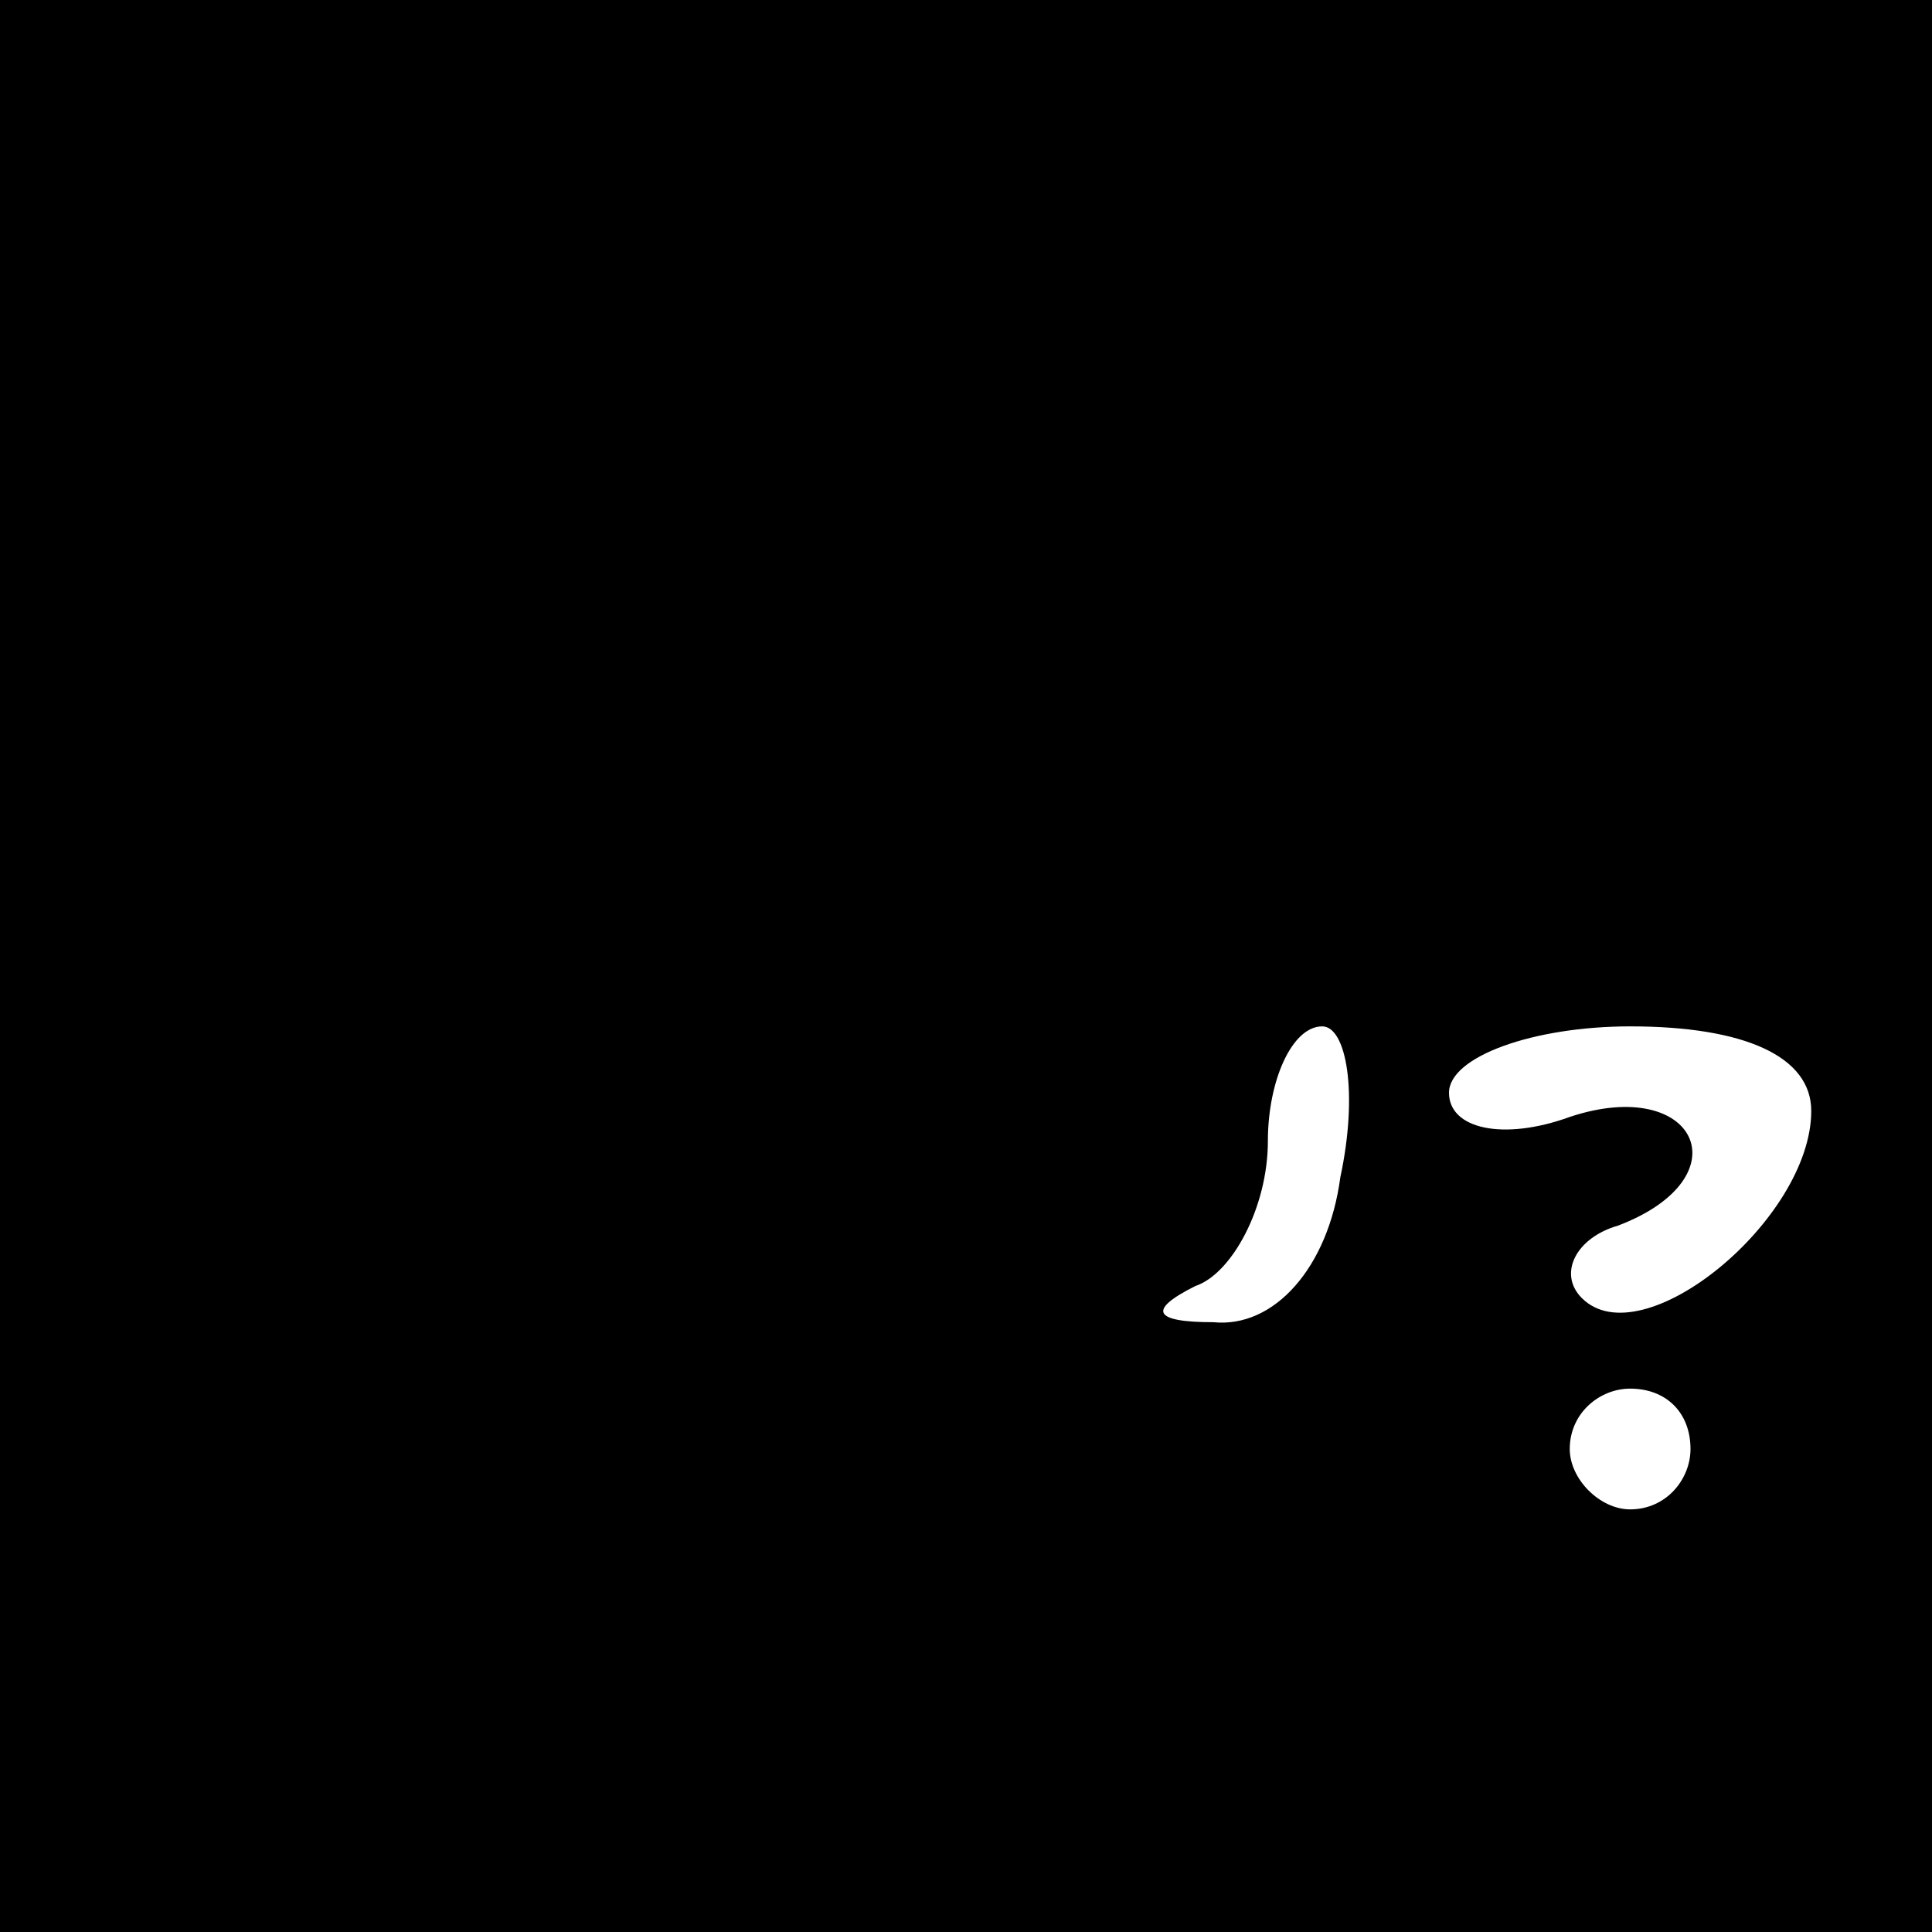 <?xml version="1.0" standalone="no"?>
<!DOCTYPE svg PUBLIC "-//W3C//DTD SVG 20010904//EN"
 "http://www.w3.org/TR/2001/REC-SVG-20010904/DTD/svg10.dtd">
<svg version="1.0" xmlns="http://www.w3.org/2000/svg"
 width="32pt" height="32pt" viewBox="0 0 32 32"
 preserveAspectRatio="xMidYMid meet">
<rect x="0" y="0" width="32" height="32" fill="#808080" stroke="none"/>
<g transform="translate(0,32) scale(0.1,-0.1)"
fill="#000000" stroke="none">
<path fill="#000000" stroke="none" d="M0 160 l0 -160 160 0 160 0 0 160 0
160 -160 0 -160 0 0 -160z"/>
<path fill="#ffffff" stroke="none" d="M222 125 c-2 -15 -11 -25 -21 -24 -10
0 -11 2 -3 6 6 2 12 13 12 24 0 10 4 19 9 19 4 0 6 -11 3 -25z"/>
<path fill="#ffffff" stroke="none" d="M300 136 c0 -18 -28 -41 -38 -31 -4 4
-1 10 6 12 21 8 13 25 -8 18 -11 -4 -20 -2 -20 4 0 6 14 11 30 11 19 0 30 -5
30 -14z"/>
<path fill="#ffffff" stroke="none" d="M280 80 c0 -5 -4 -10 -10 -10 -5 0 -10
5 -10 10 0 6 5 10 10 10 6 0 10 -4 10 -10z"/>
</g>
</svg>

